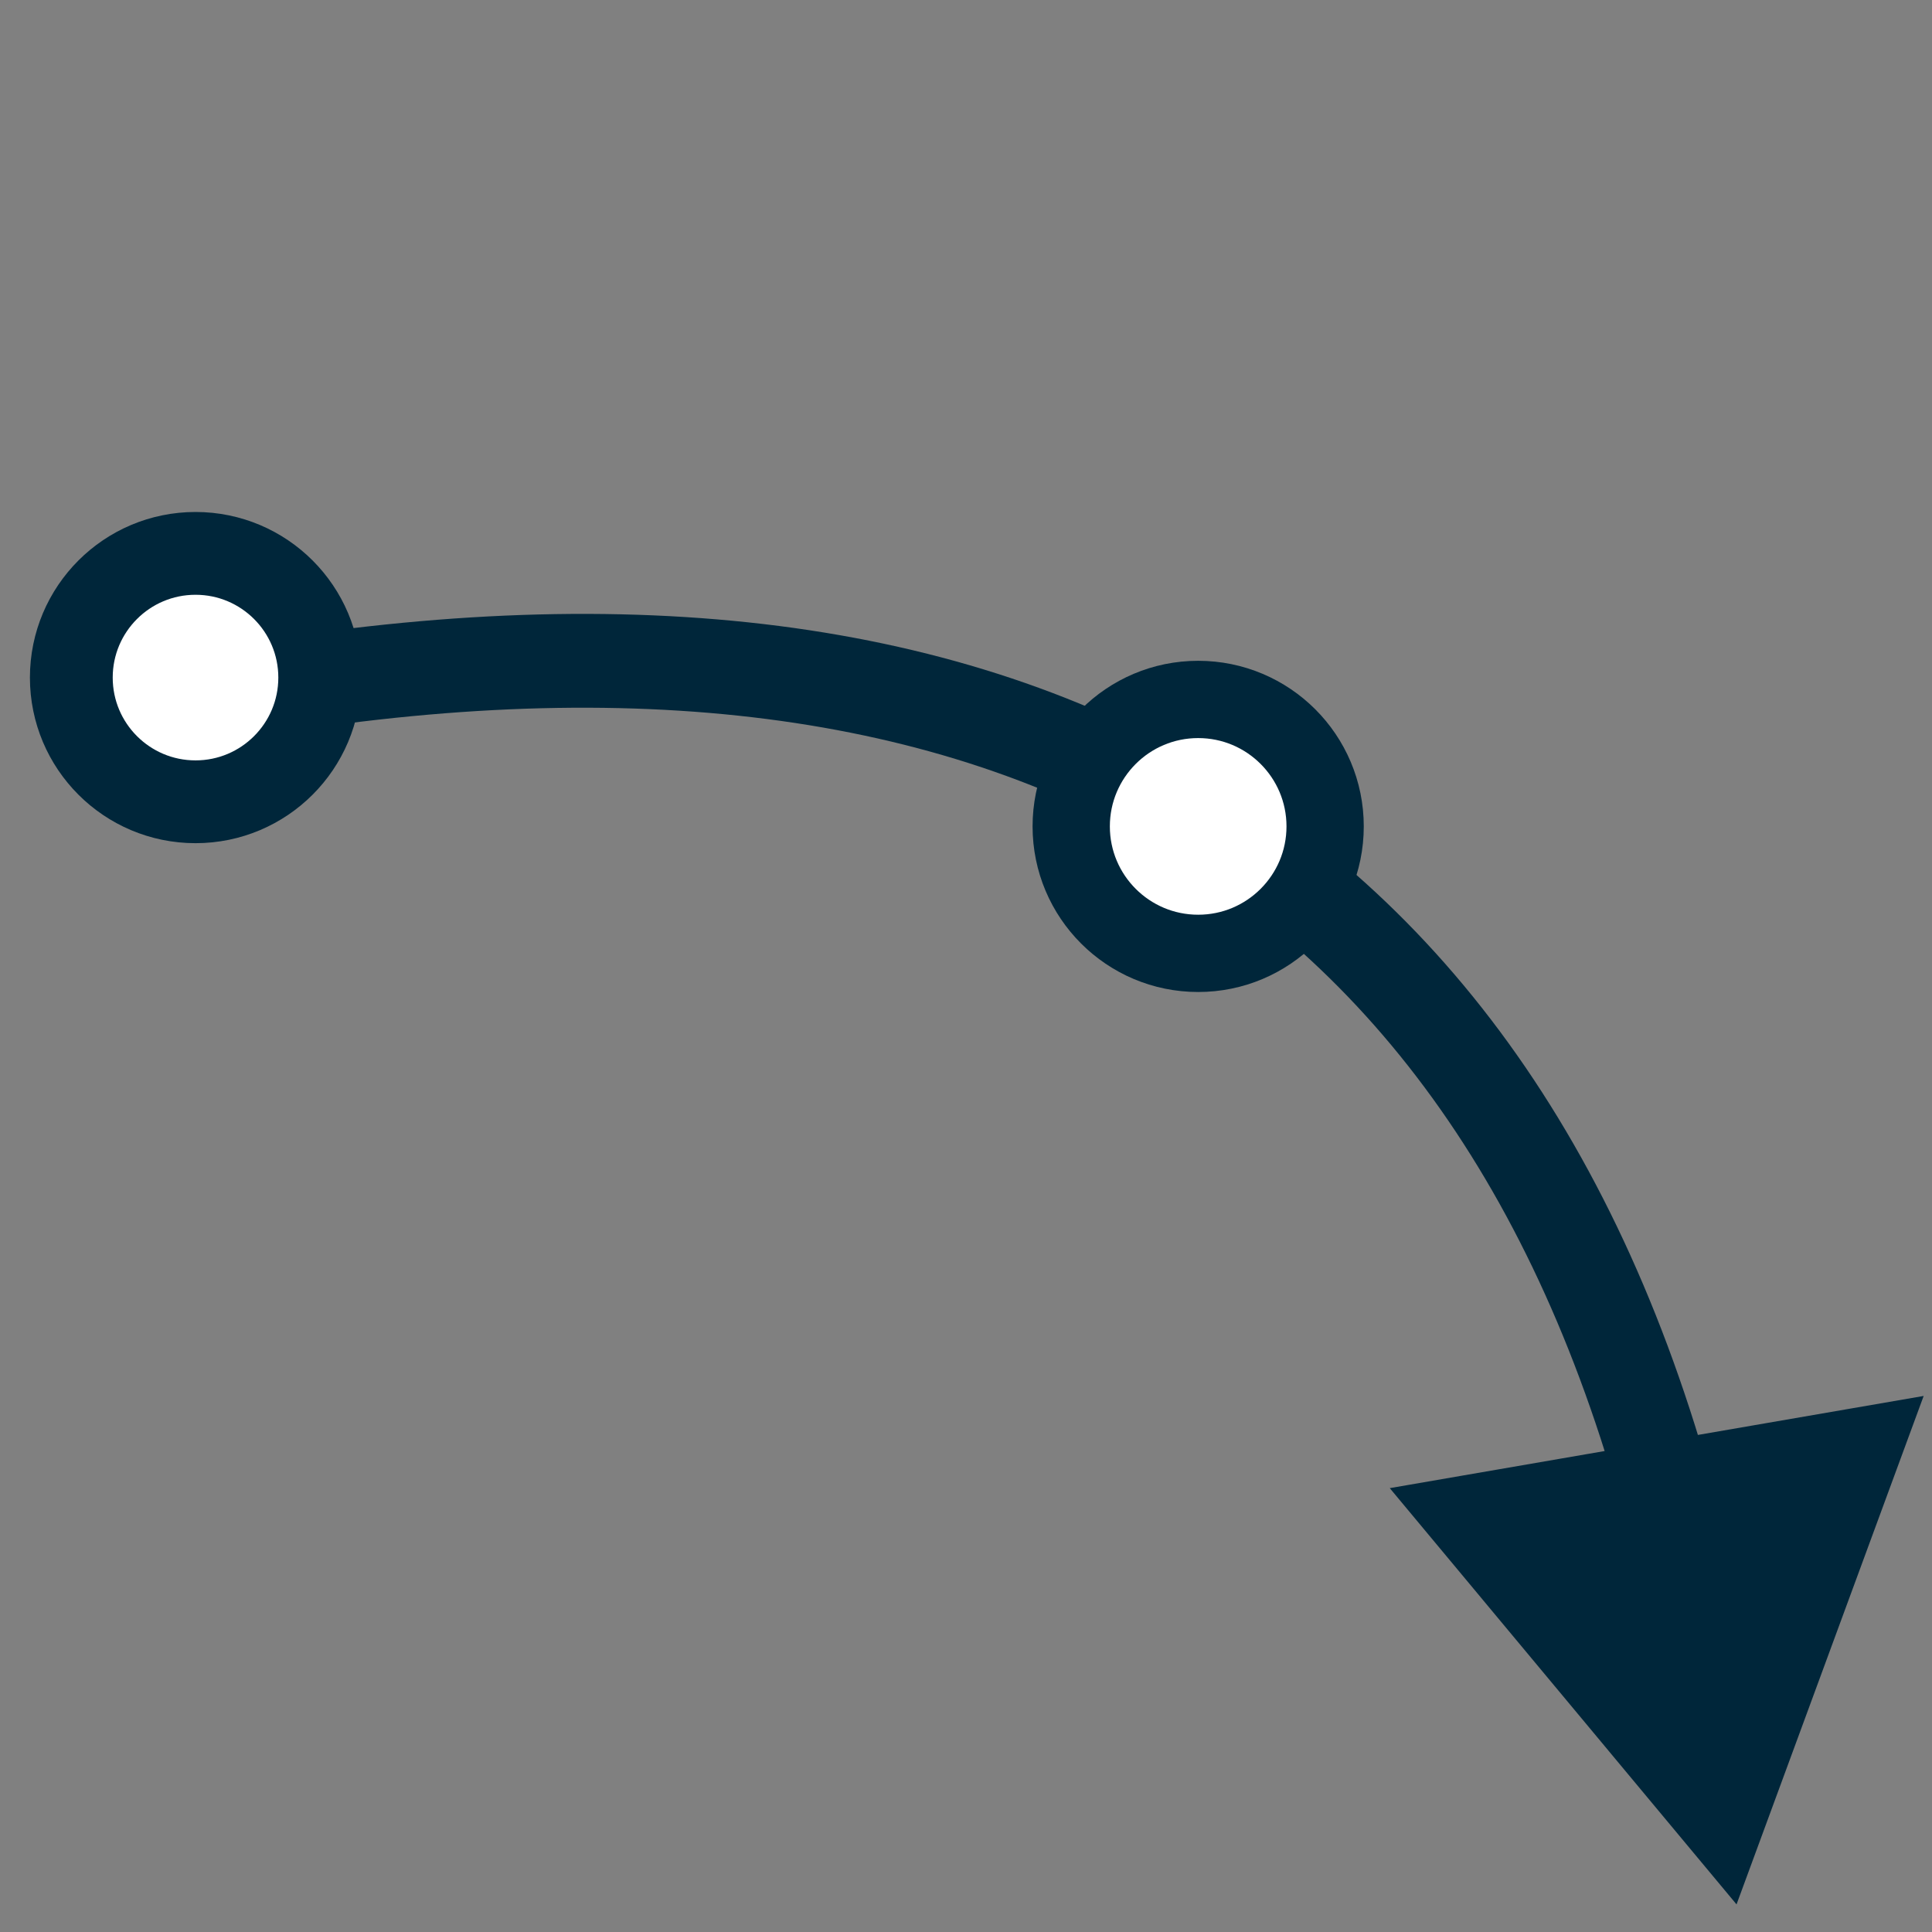 <svg viewBox="0 -9 35 35" fill="none" xmlns="http://www.w3.org/2000/svg">
  <rect x="0" y="-9" width="35" height="35" fill="#808080" stroke="none"/>
  <path 
    d="M31.459 25.5L25.177 17.959L34.849 16.289L31.459 25.5ZM2.387 3.049C9.594 1.521 15.813 1.848 20.722 4.273C25.657 6.712 29.138 11.207 30.976 17.73L29.34 18.191C27.604 12.032 24.387 7.981 19.969 5.798C15.523 3.601 9.731 3.229 2.74 4.712L2.387 3.049Z" 
    fill="#00263A"
  >
  </path>
  <circle 
    r="2.25" 
    transform="matrix(1 0 0 -1 3.542 3.275)" 
    fill="white" 
    stroke="#00263A" 
    stroke-width="1.5"
  >
  </circle>
  <circle 
    r="2.3" 
    transform="matrix(1 0 0 -1 21.706 5.971)" 
    fill="white" 
    stroke="#00263A" 
    stroke-width="1.4"
  >
  </circle>
</svg>
